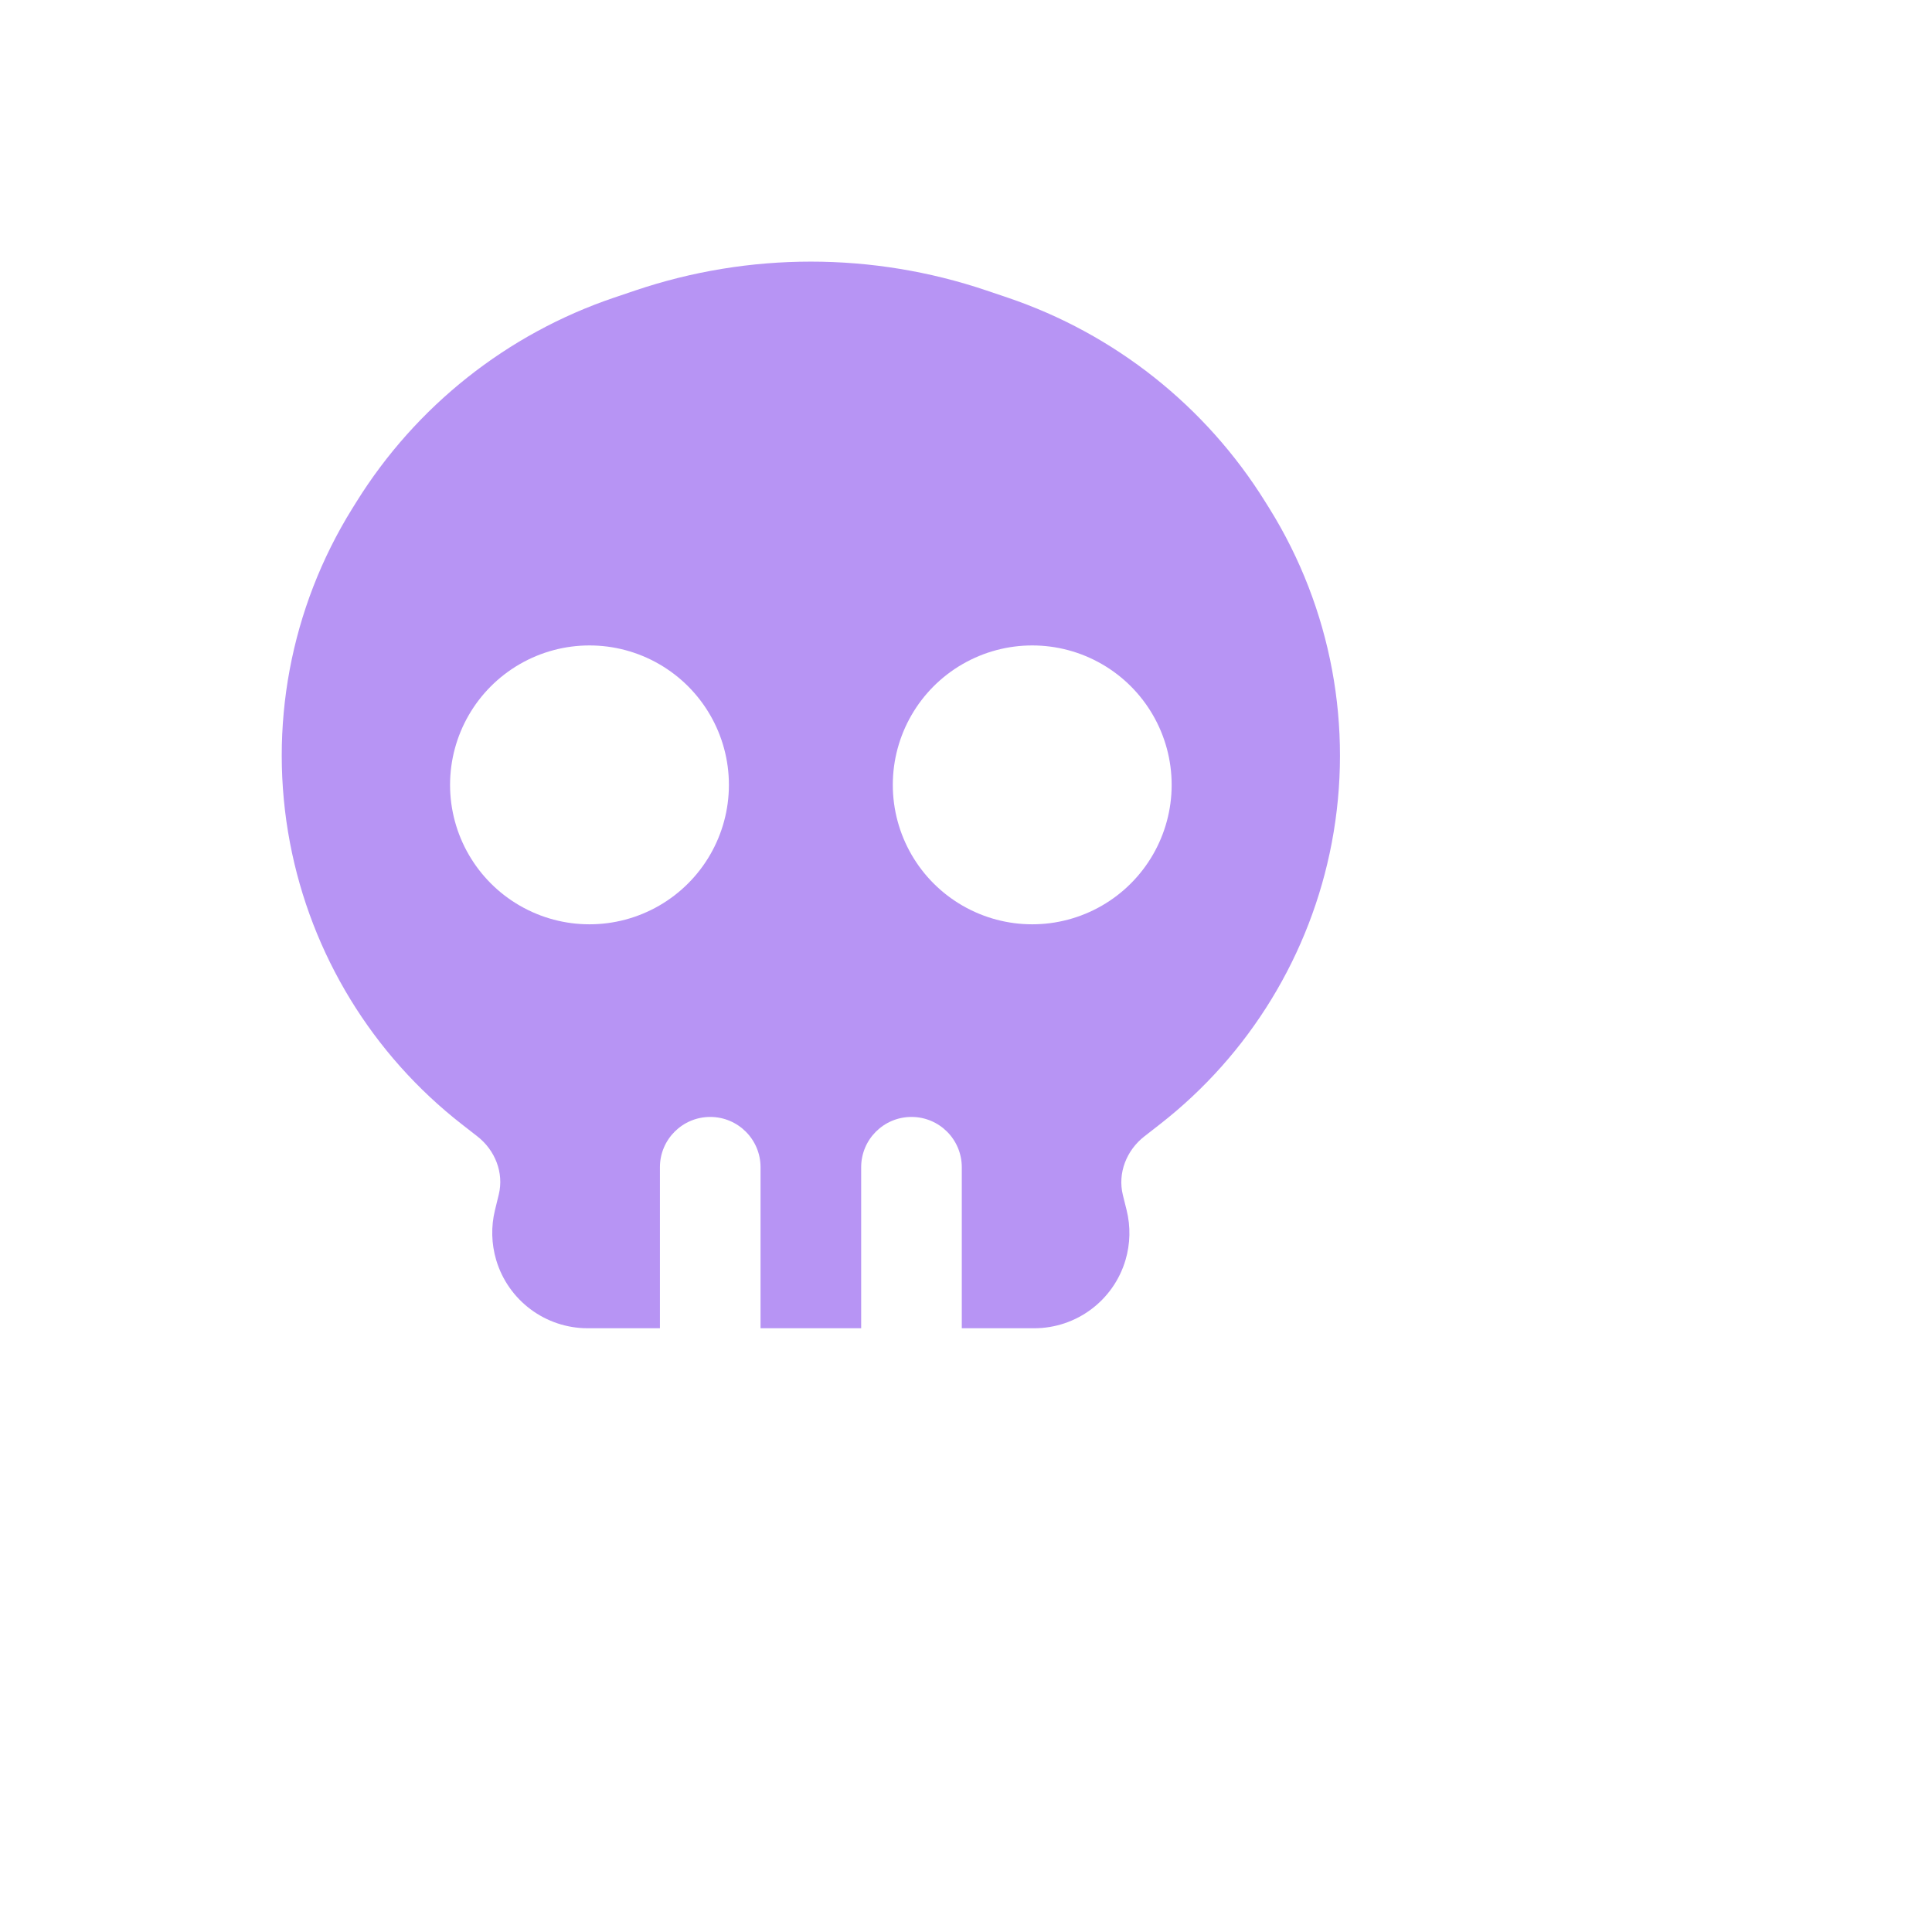 <svg width="180" height="180" viewBox="0 0 96 96" fill="none" xmlns="http://www.w3.org/2000/svg">
  <path fill-rule="evenodd" clip-rule="evenodd" d="M49.024 14.436C43.36 12.521 37.223 12.521 31.559 14.436L30.523 14.786C25.202 16.584 20.672 20.175 17.707 24.944L17.503 25.271C14.425 30.222 13.32 36.148 14.408 41.876C15.462 47.424 18.5 52.399 22.955 55.87L23.72 56.466C24.599 57.151 25.047 58.272 24.784 59.354L24.593 60.137C24.395 60.952 24.417 61.804 24.655 62.608C25.253 64.62 27.102 66 29.201 66H32.791V58C32.791 56.619 33.91 55.5 35.291 55.5C36.672 55.5 37.791 56.619 37.791 58V66H42.791V58C42.791 56.619 43.91 55.5 45.291 55.5C46.672 55.5 47.791 56.619 47.791 58V66H51.389C53.483 66 55.328 64.623 55.924 62.616C56.164 61.807 56.184 60.949 55.981 60.131L55.795 59.382C55.525 58.291 55.976 57.157 56.863 56.466L57.628 55.87C62.083 52.399 65.121 47.424 66.175 41.876C67.262 36.148 66.158 30.222 63.08 25.271L62.876 24.944C59.911 20.175 55.381 16.584 50.06 14.786L49.024 14.436ZM25.827 33C27.971 31.762 30.611 31.762 32.755 33C34.899 34.238 36.219 36.525 36.219 39C36.219 41.475 34.899 43.762 32.755 45C30.611 46.238 27.971 46.238 25.827 45C23.683 43.762 22.363 41.475 22.363 39C22.363 36.525 23.683 34.238 25.827 33ZM54.755 33C52.611 31.762 49.971 31.762 47.827 33C45.683 34.238 44.363 36.525 44.363 39C44.363 41.475 45.683 43.762 47.827 45C49.971 46.238 52.611 46.238 54.755 45C56.899 43.762 58.219 41.475 58.219 39C58.219 36.525 56.899 34.238 54.755 33Z" fill="#b794f4" />
</svg>